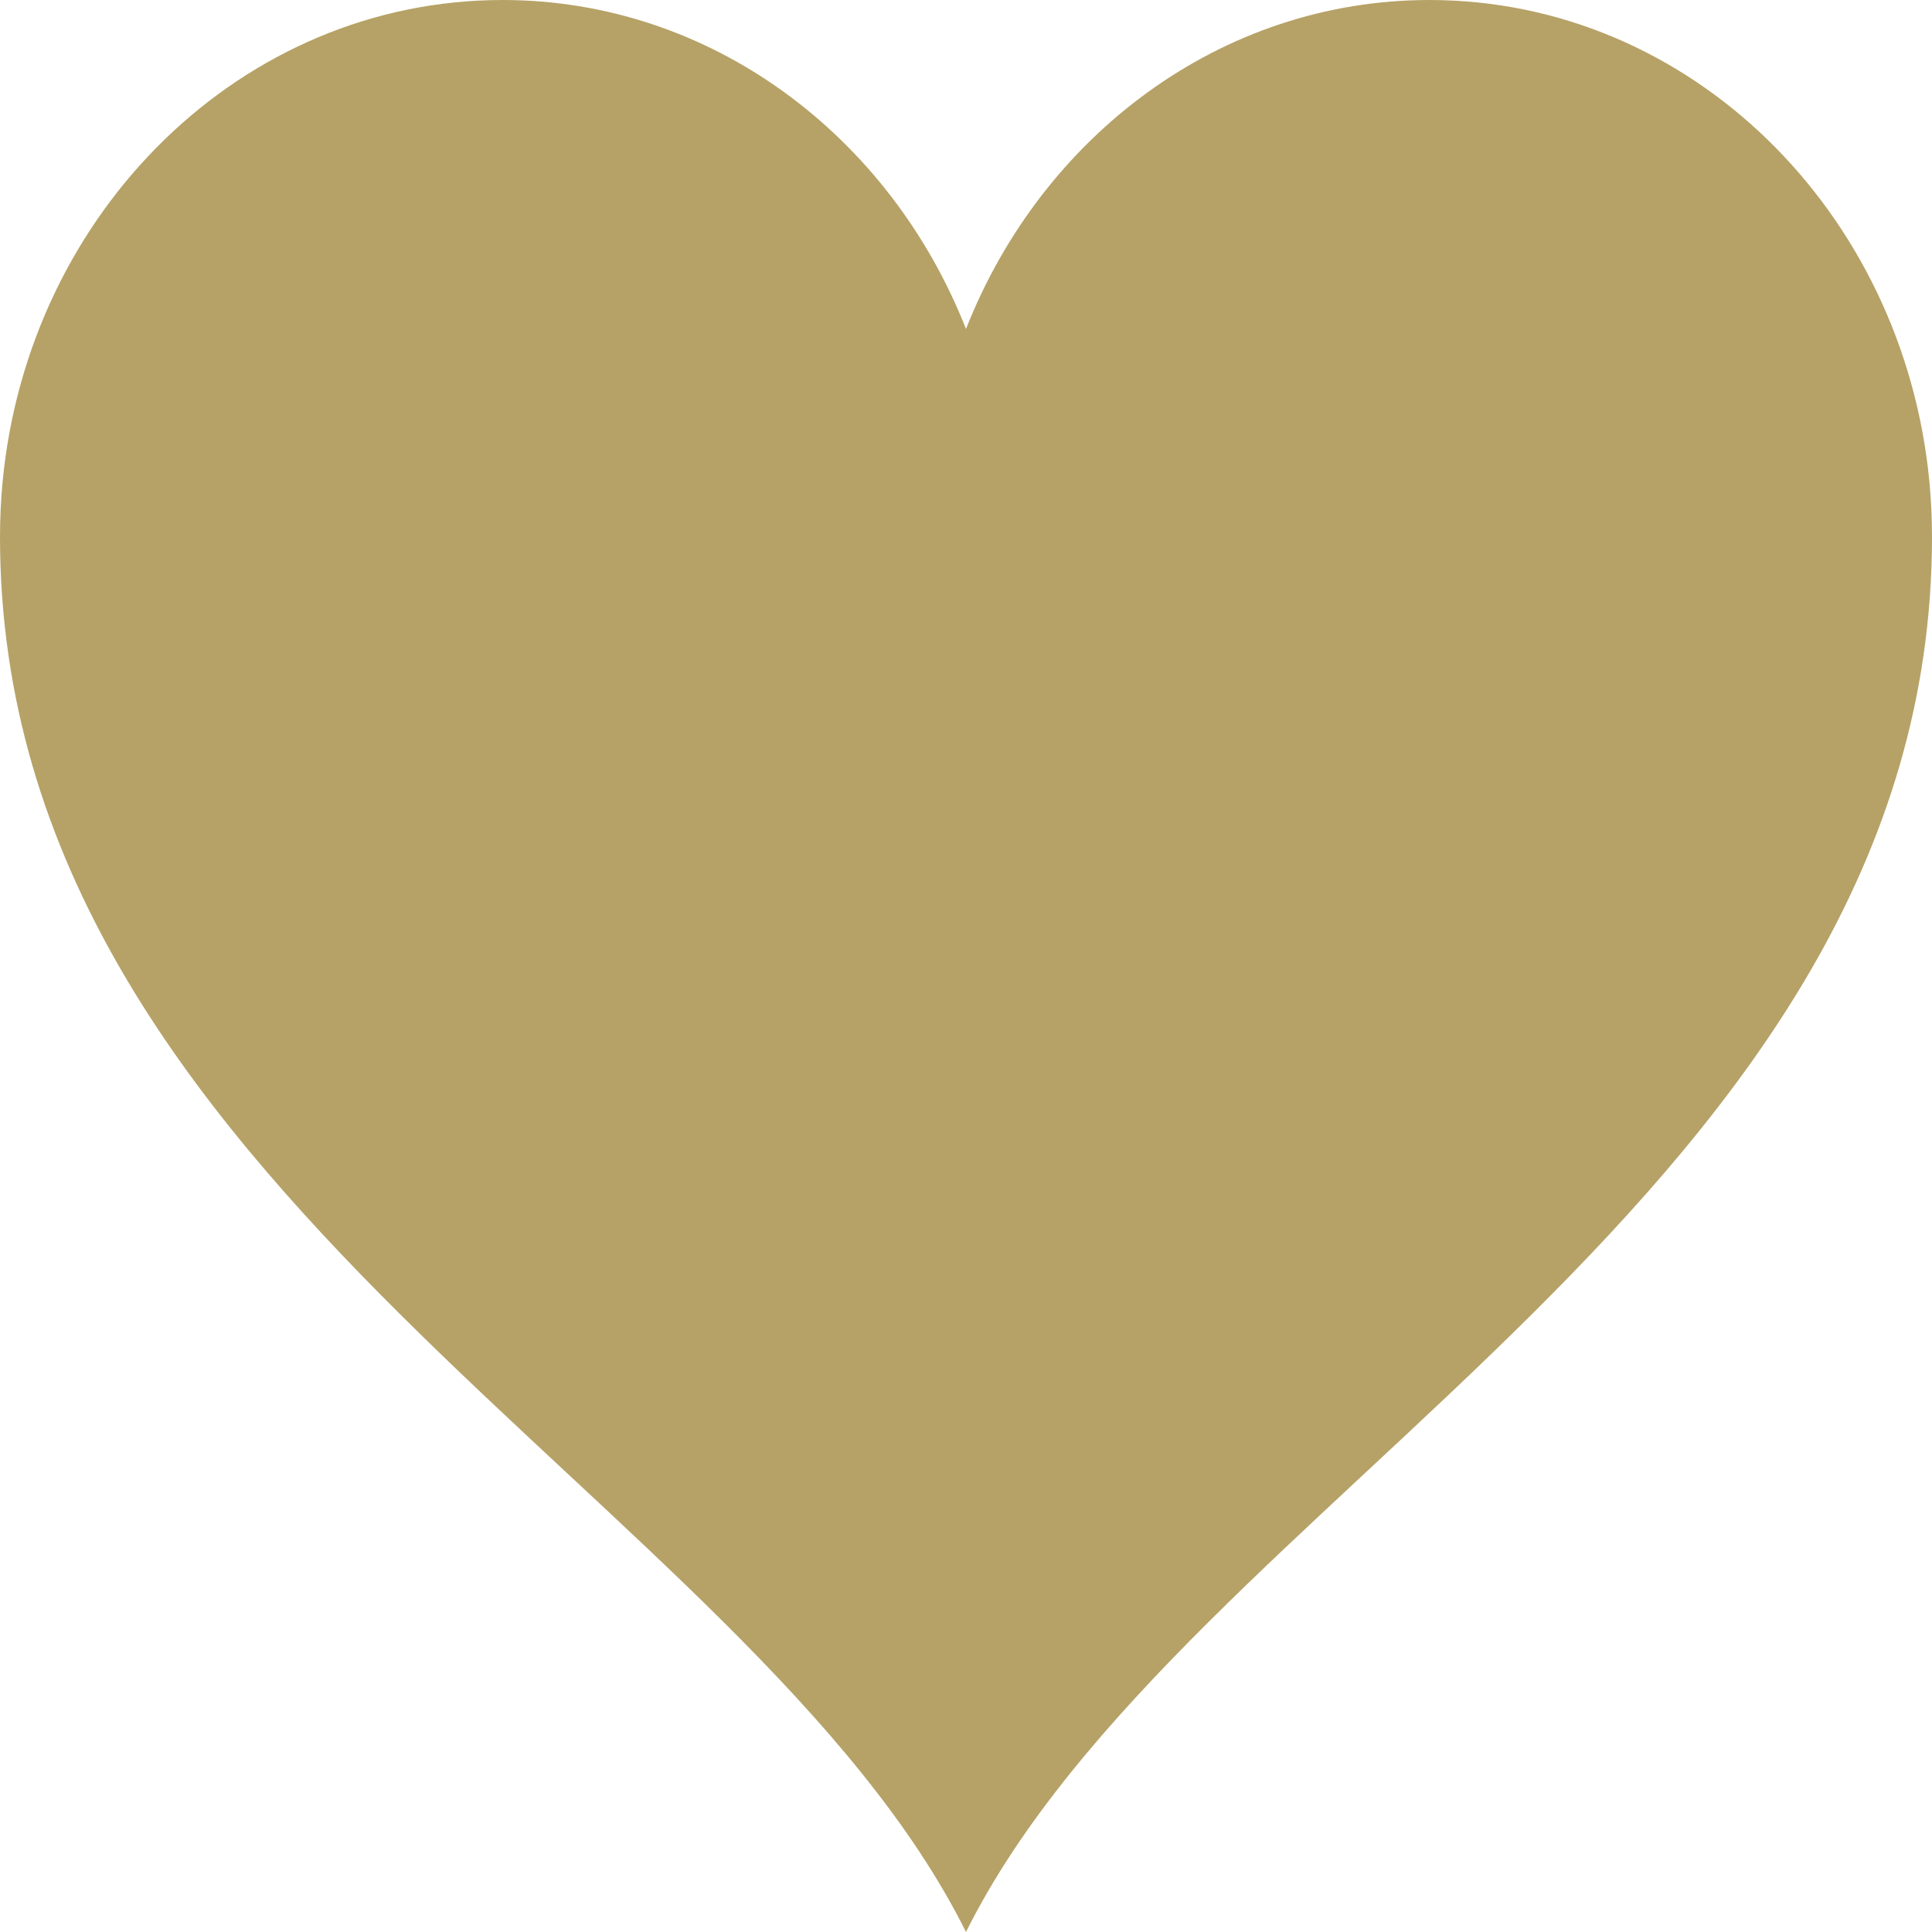 <?xml version="1.0" encoding="UTF-8" standalone="no"?>
<svg width="24px" height="24px" viewBox="0 0 24 24" version="1.1" xmlns="http://www.w3.org/2000/svg" xmlns:xlink="http://www.w3.org/1999/xlink" xmlns:sketch="http://www.bohemiancoding.com/sketch/ns">
    <!-- Generator: Sketch 3.5.2 (25235) - http://www.bohemiancoding.com/sketch -->
    <title>heart</title>
    <desc>Created with Sketch.</desc>
    <defs></defs>
    <g id="layout" stroke="none" stroke-width="1" fill="none" fill-rule="evenodd" sketch:type="MSPage">
        <g id="main-wide" sketch:type="MSArtboardGroup" transform="translate(-15, -62)" fill="#B6A267">
            <g id="share" sketch:type="MSLayerGroup" transform="translate(15, 62)">
                <path d="M23.968,5.987 C23.648,2.624 20.989,0 17.757,0 C15.166,0 12.945,1.686 12,4.086 C11.055,1.686 8.834,0 6.243,0 C3.011,0 0.352,2.624 0.032,5.987 C0.011,6.211 0,6.439 0,6.669 C0,14.772 9.309,18.596 12,24 L12,24 C14.691,18.596 24,14.772 24,6.669 C24,6.439 23.989,6.211 23.968,5.987 L23.968,5.987 Z" id="heart" sketch:type="MSShapeGroup"></path>
            </g>
        </g>
    </g>
</svg>